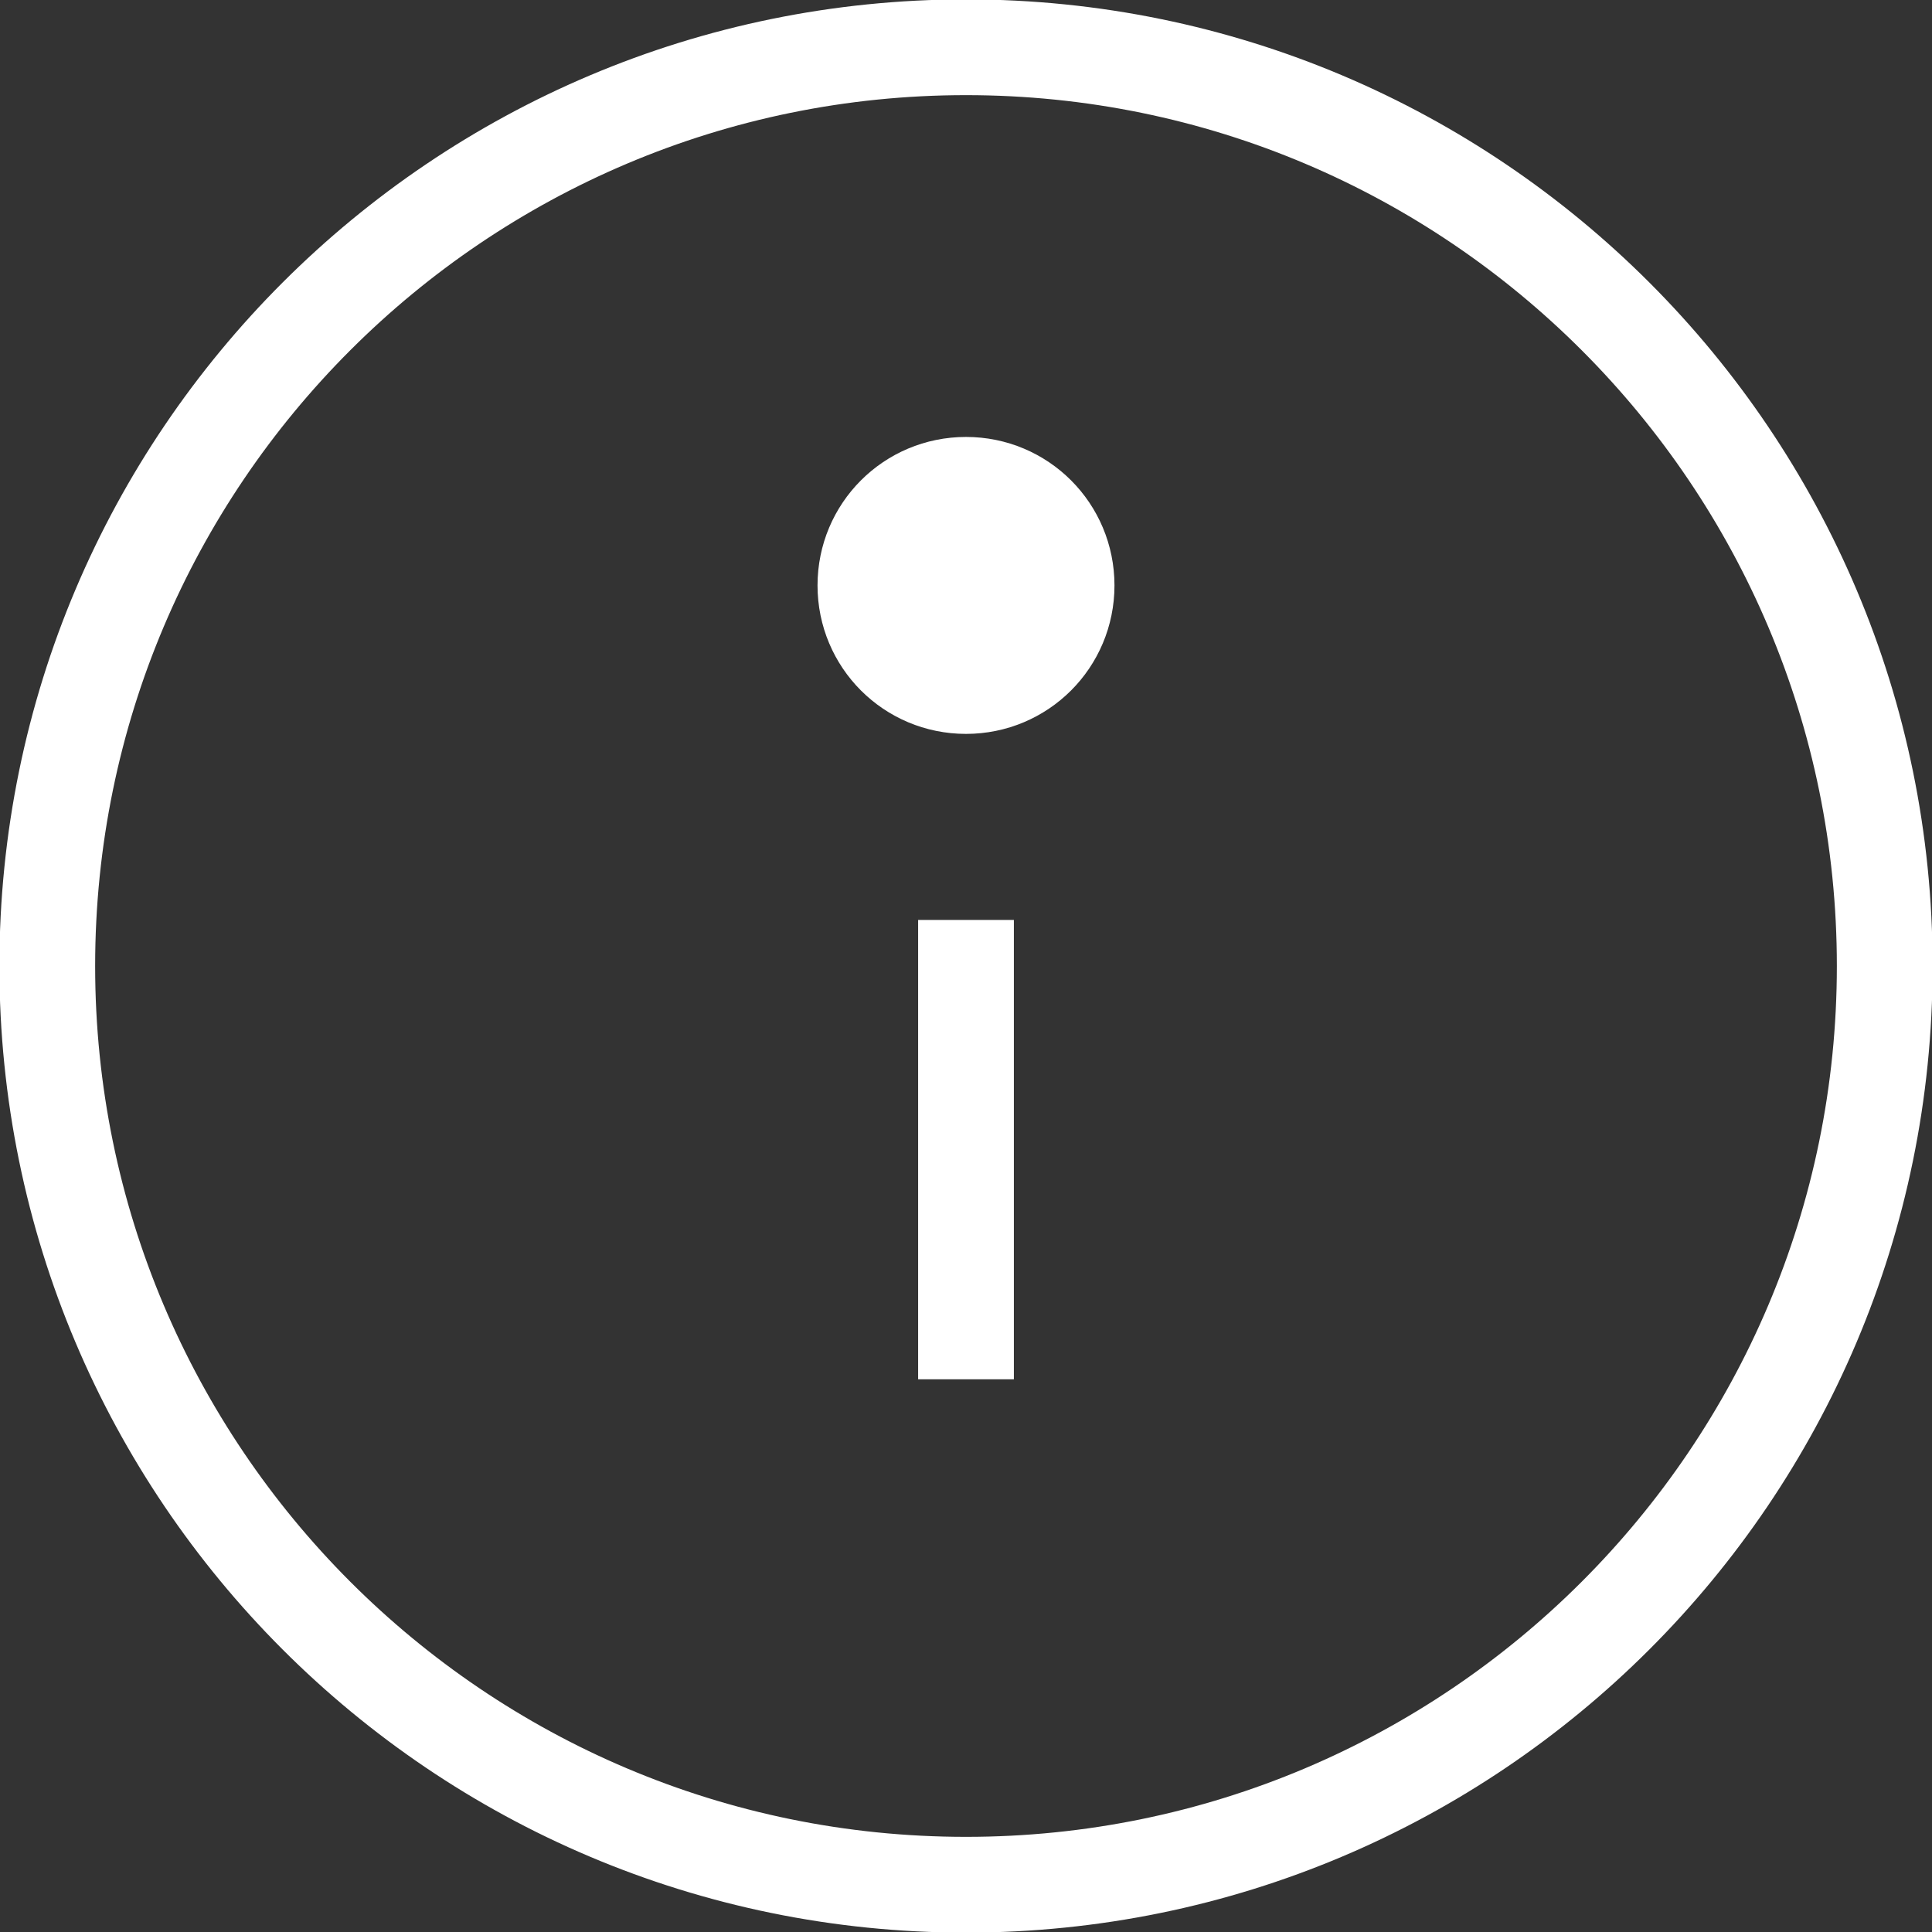 <?xml version="1.0" encoding="UTF-8"?>
<!DOCTYPE svg PUBLIC "-//W3C//DTD SVG 1.1//EN" "http://www.w3.org/Graphics/SVG/1.1/DTD/svg11.dtd">
<!-- Creator: CorelDRAW 2020 (64-Bit) -->
<svg xmlns="http://www.w3.org/2000/svg" xml:space="preserve" width="5.05mm" height="5.05mm" version="1.1" style="shape-rendering:geometricPrecision; text-rendering:geometricPrecision; image-rendering:optimizeQuality; fill-rule:evenodd; clip-rule:evenodd"
viewBox="0 0 15.94 15.94"
 xmlns:xlink="http://www.w3.org/1999/xlink"
 xmlns:xodm="http://www.corel.com/coreldraw/odm/2003">
 <rect x="0" y="0" width="15.94" height="15.94" fill="#333333" stroke="none"/>
 <defs>
  <style type="text/css">
   <![CDATA[
    .str0 {stroke:white;stroke-width:0.79;stroke-linejoin:bevel;stroke-miterlimit:22.926}
    .fil0 {fill:none}
    .fil1 {fill:white}
   ]]>
  </style>
 </defs>
 <g id="_0">
  <path class="fil0 str0" d="M15.55 7.97c0,-4.18 -3.39,-7.58 -7.58,-7.58 -4.18,0 -7.58,3.39 -7.58,7.58 0,4.18 3.39,7.58 7.58,7.58 4.18,0 7.58,-3.39 7.58,-7.58z"/>
  <line class="fil0 str0" x1="7.97" y1="11.38" x2="7.97" y2= "7.59" />
  <path class="fil1 str0" d="M8.8 4.83c0,-0.46 -0.37,-0.83 -0.83,-0.83 -0.46,0 -0.83,0.37 -0.83,0.83 0,0.46 0.37,0.83 0.83,0.83 0.46,0 0.83,-0.37 0.83,-0.83z"/>
 </g>
</svg>
